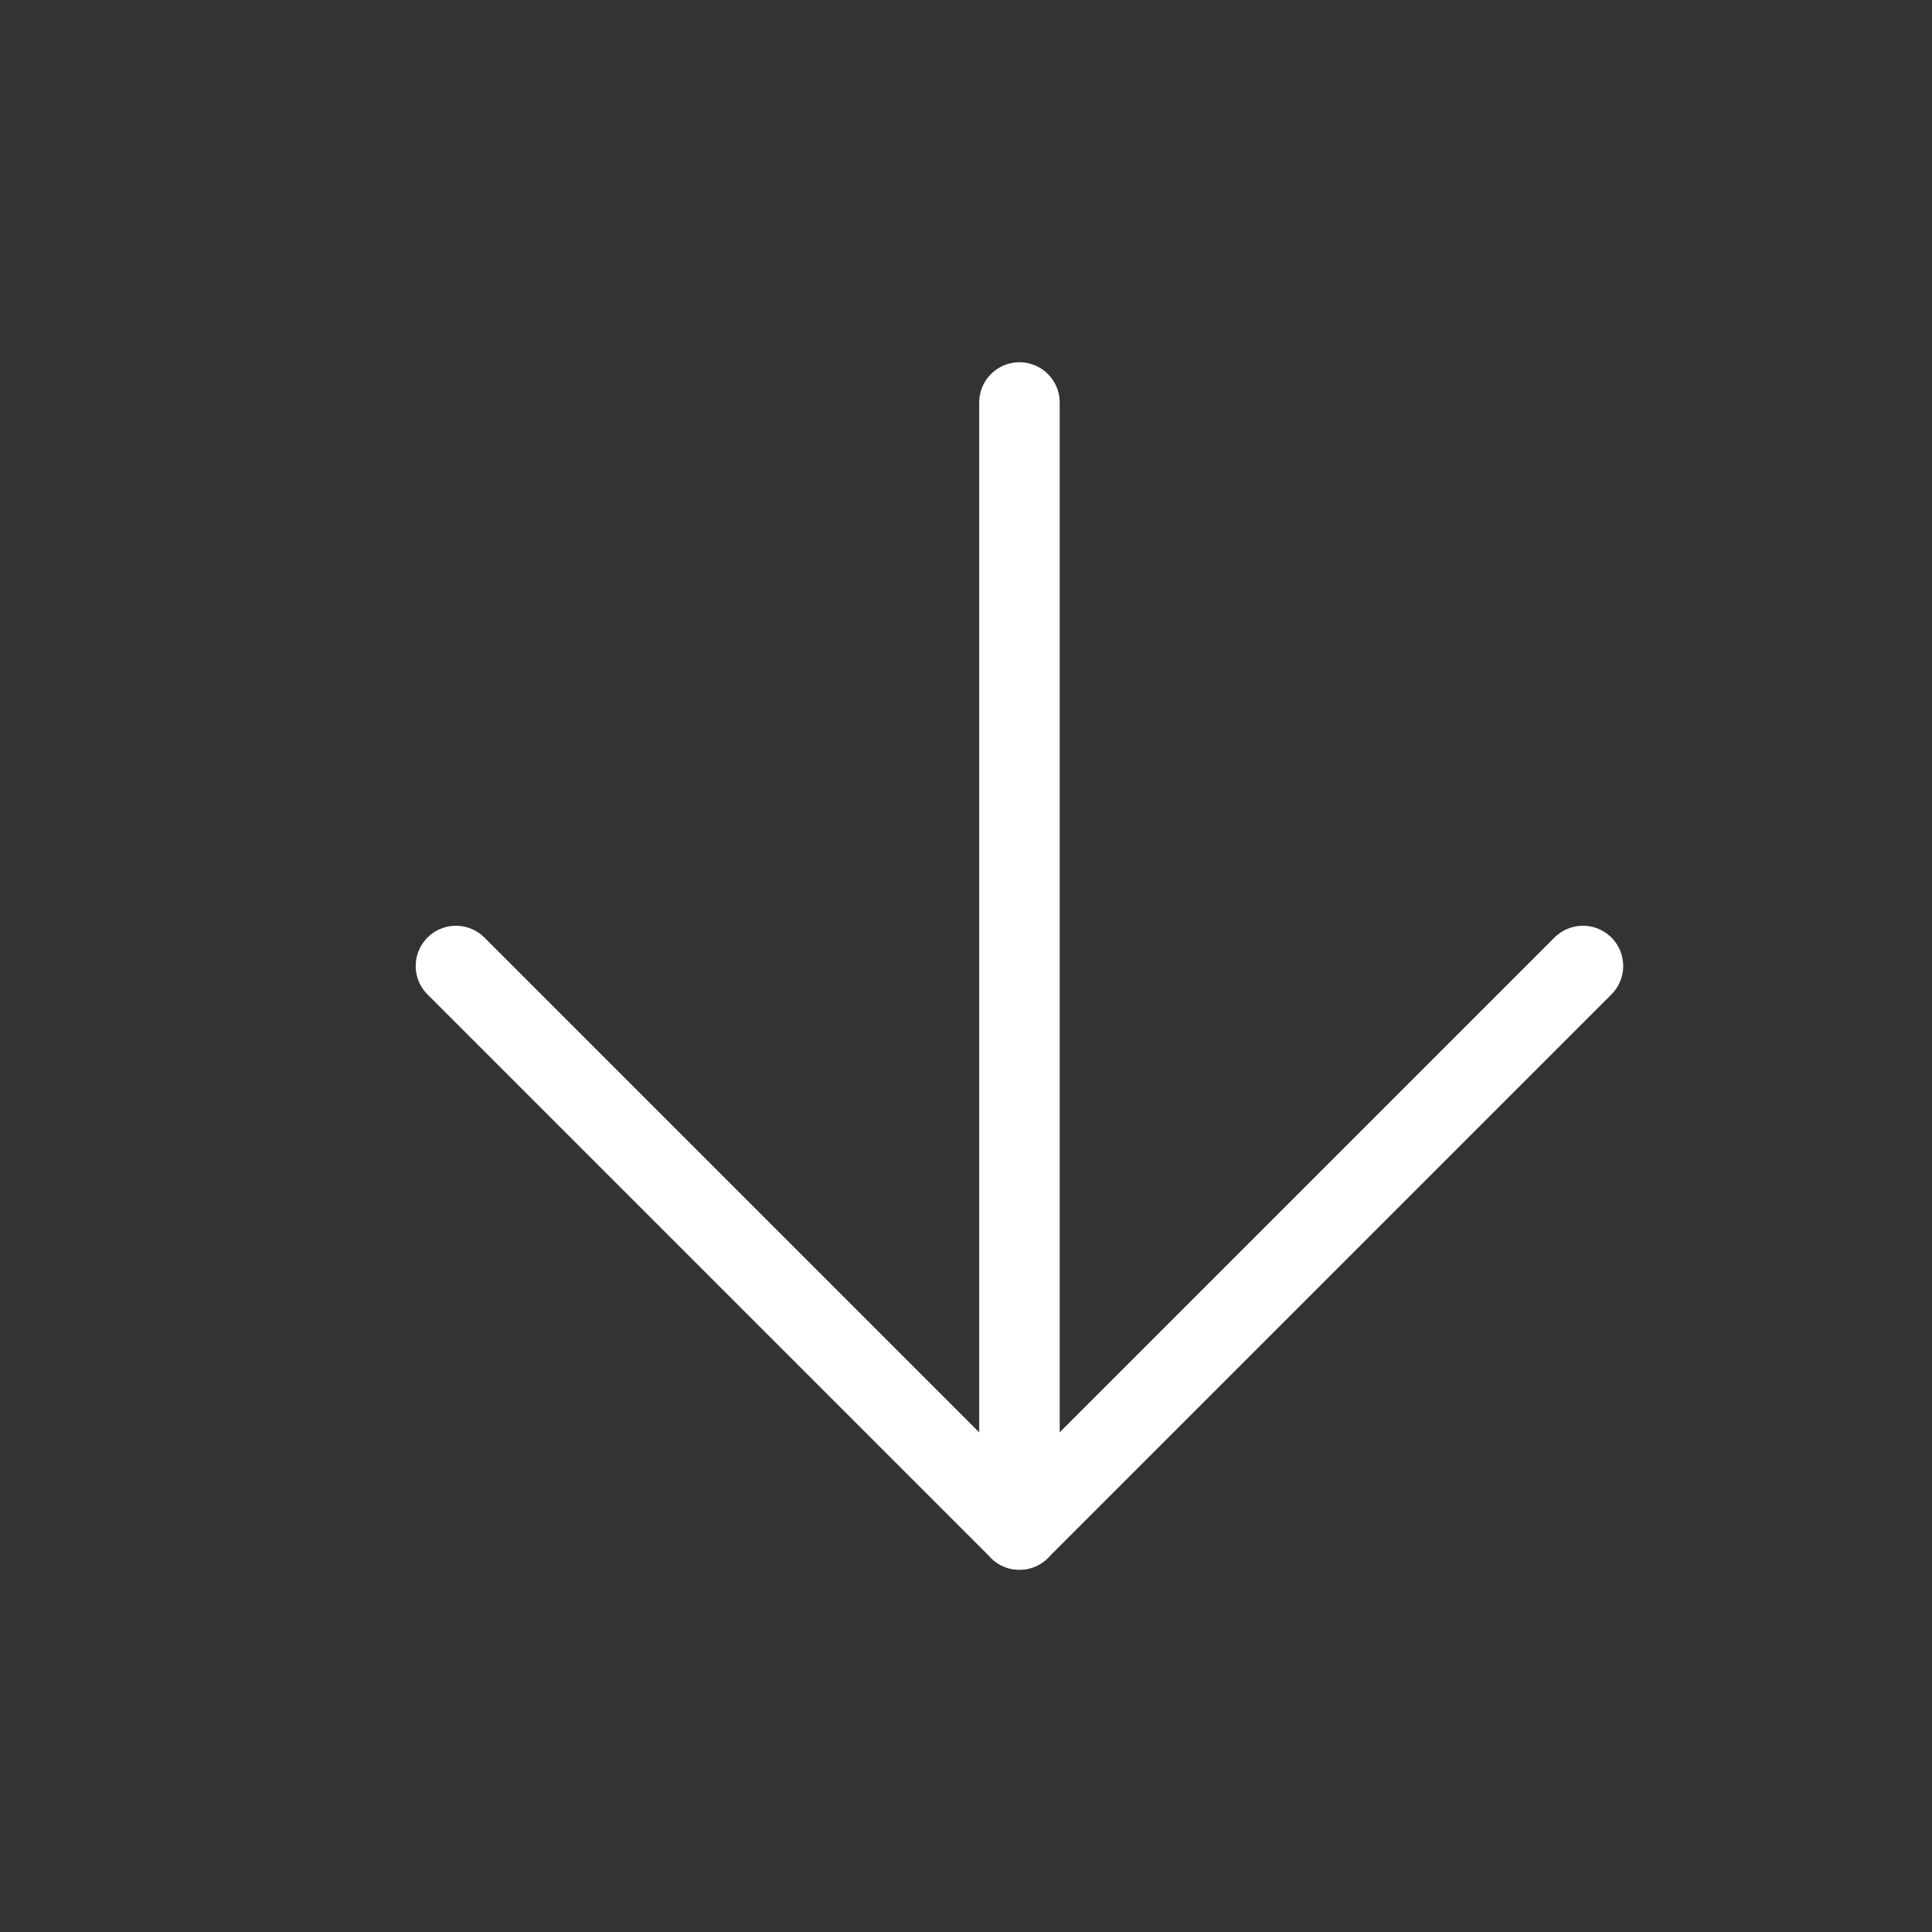 <svg width="24" height="24" viewBox="0 0 24 24" fill="none" xmlns="http://www.w3.org/2000/svg">
    <rect x="0" y="0" width="24" height="24" fill="#333333" stroke="none"/>
    <path d="M12.664 5L12.664 19" stroke="white" stroke-linecap="round" stroke-linejoin="round"/>
    <path d="M19.664 12L12.664 19L5.664 12" stroke="white" stroke-linecap="round" stroke-linejoin="round"/>
</svg>
